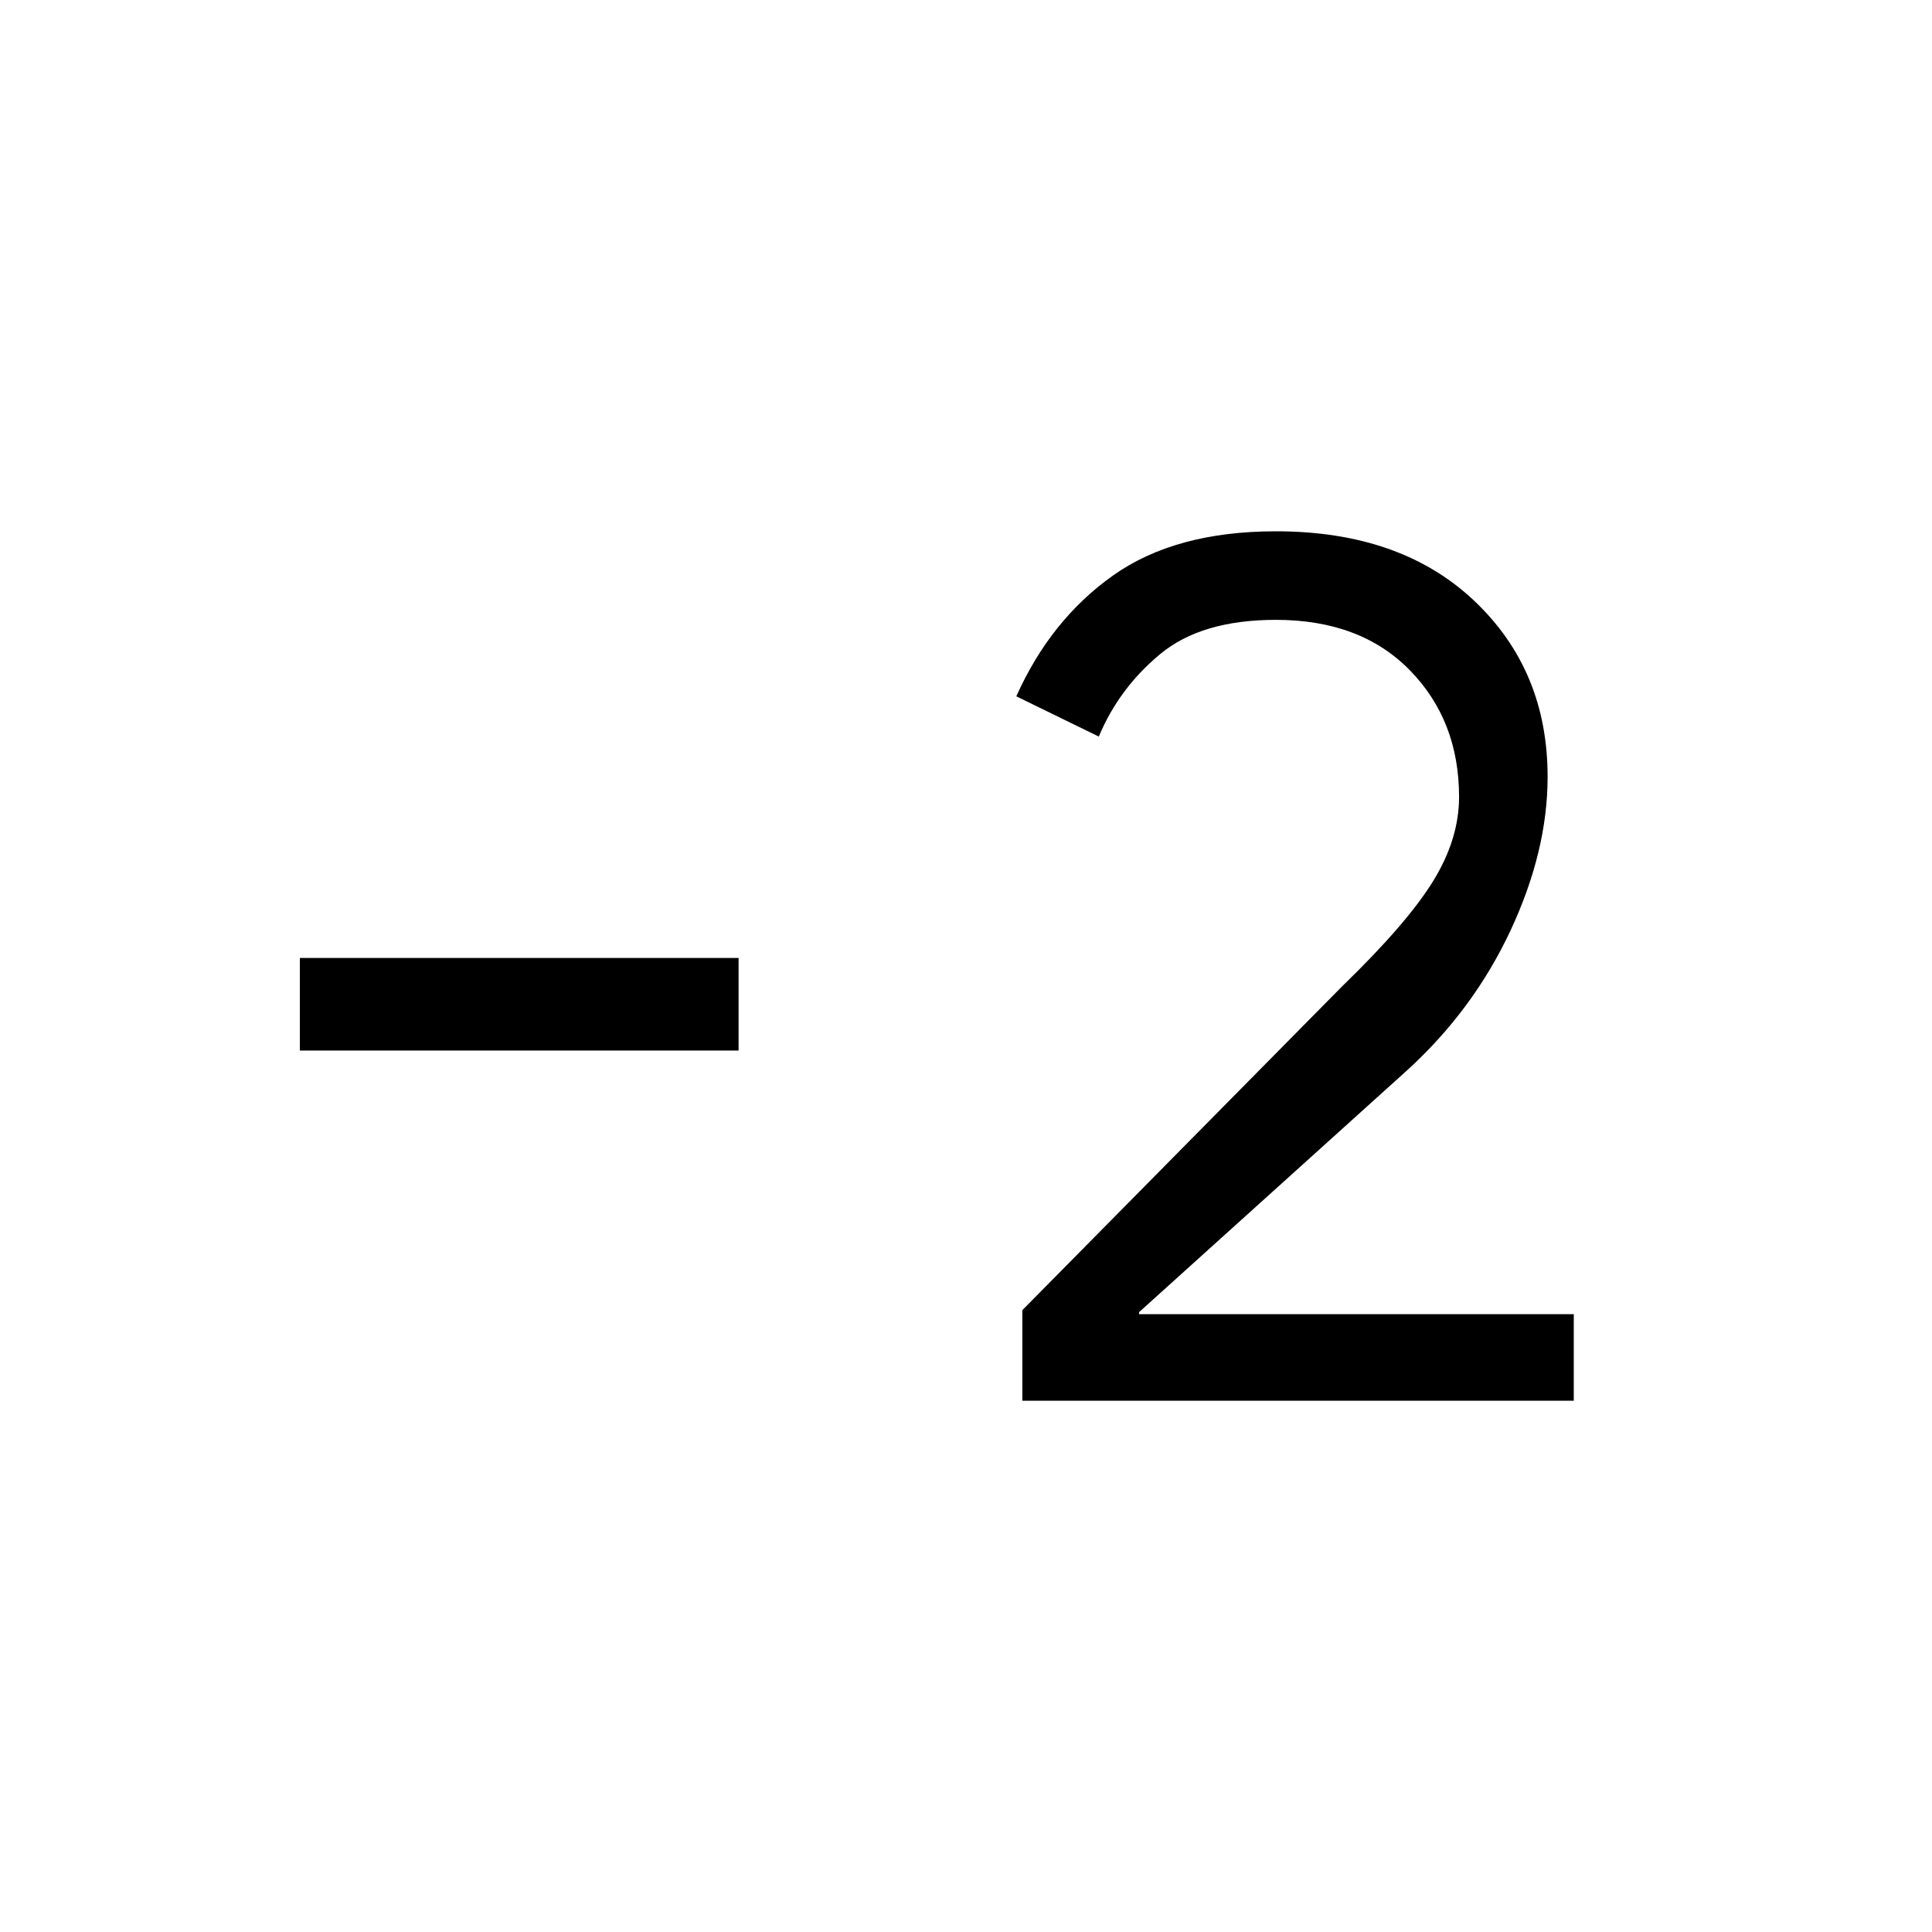 <svg xmlns="http://www.w3.org/2000/svg" height="20" viewBox="0 -960 960 960" width="20"><path d="M508-264v-45l159-161q32-31 45-52t13-42q0-38-24.5-63T634-652q-37 0-57.5 17T546-594l-41-20q17-38 48-60t81-22q62 0 98.5 34.5T769-574q0 37-18.5 76.5T699-428L566-308v1h216v43H508ZM367-438H149v-46h218v46Z"/></svg>